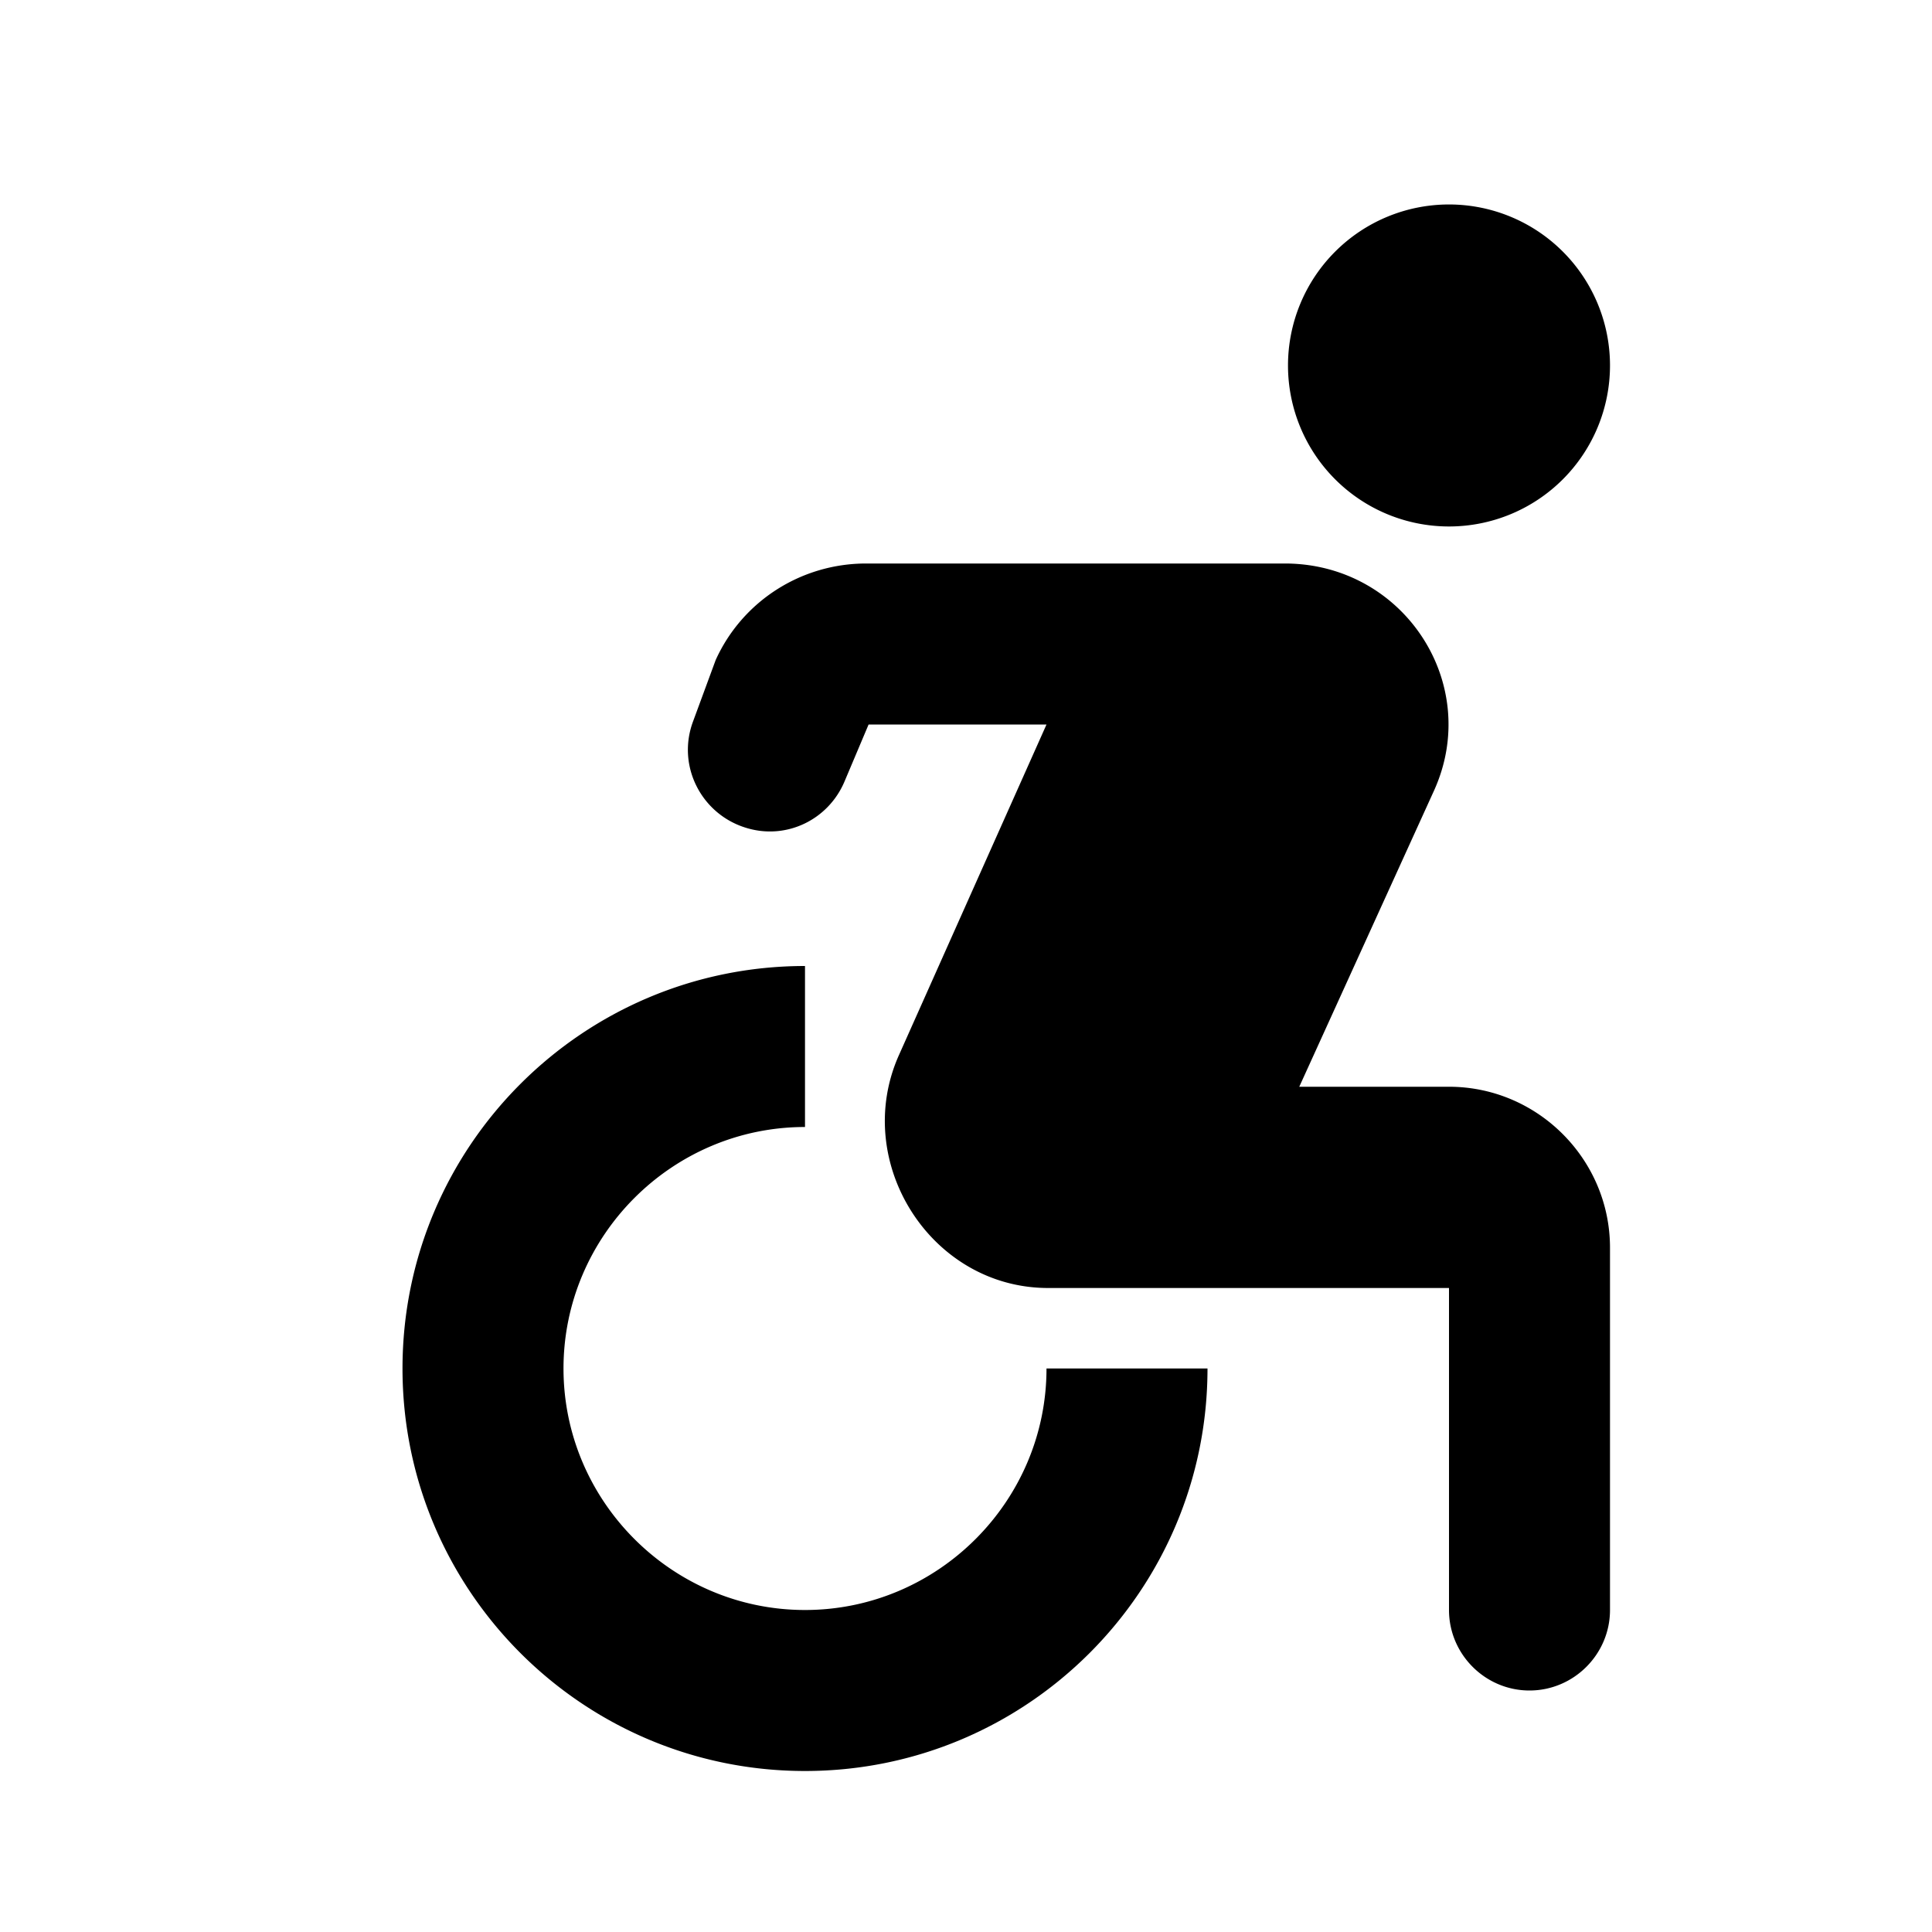 <svg xmlns="http://www.w3.org/2000/svg" viewBox="0 0 24 24"><g xmlns="http://www.w3.org/2000/svg" id="accessible-forward" fill-rule="nonzero">
            <path d="M18 6.54a2 2 0 110-4 2 2 0 010 4zM15 17c0 2.76-2.24 5-5 5s-5-2.24-5-5 2.24-5 5-5v2c-1.65 0-3 1.35-3 3s1.35 3 3 3 3-1.35 3-3h2zm3-3.5c1.1 0 2 .9 2 2V20c0 .55-.45 1-1 1s-1-.45-1-1v-4h-4.98c-1.46 0-2.45-1.57-1.85-2.9L13 9h-2.21l-.3.71c-.2.47-.71.72-1.2.58-.57-.16-.89-.77-.68-1.33l.28-.76C9.22 7.47 9.95 7 10.76 7h5.2c1.48 0 2.46 1.5 1.85 2.83l-1.67 3.67H18z"/>
        </g></svg>